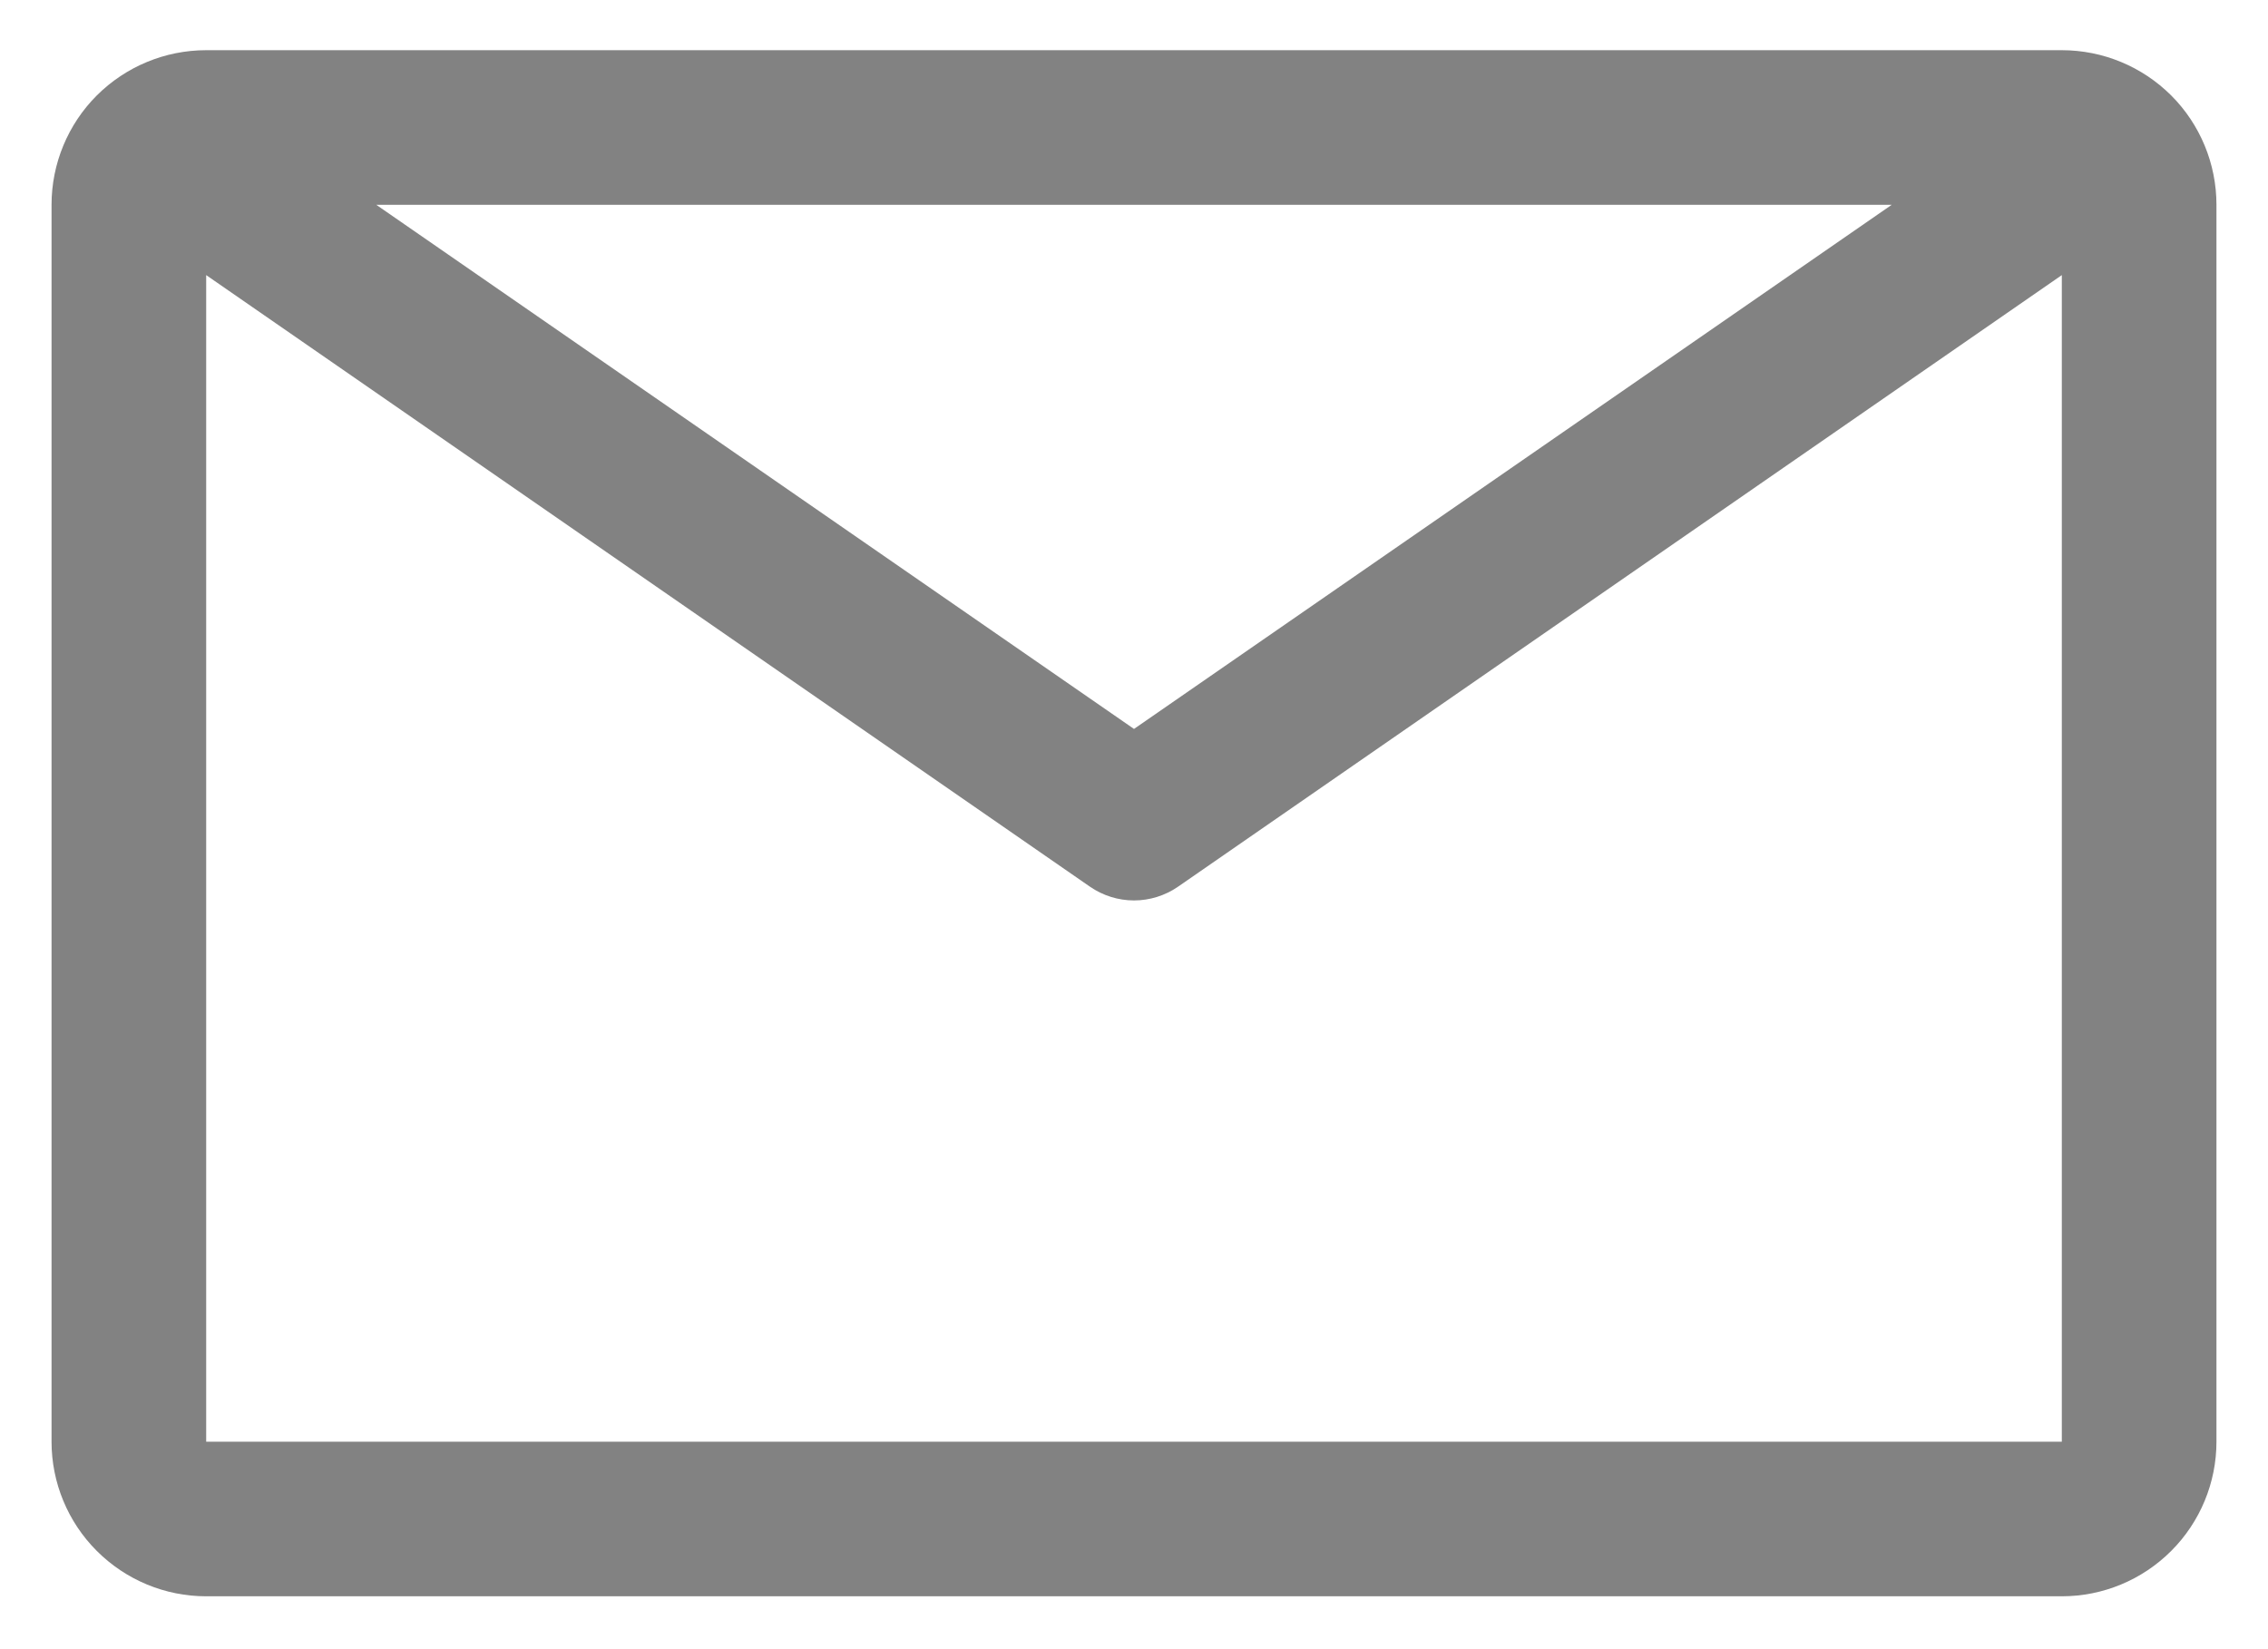 <svg width="22" height="16" viewBox="0 0 22 16" fill="none" xmlns="http://www.w3.org/2000/svg">
<path d="M20 0.487H2C1.602 0.487 1.221 0.645 0.939 0.926C0.658 1.207 0.5 1.589 0.5 1.987V13.987C0.5 14.385 0.658 14.766 0.939 15.047C1.221 15.329 1.602 15.487 2 15.487H20C20.398 15.487 20.779 15.329 21.061 15.047C21.342 14.766 21.5 14.385 21.5 13.987V1.987C21.5 1.589 21.342 1.207 21.061 0.926C20.779 0.645 20.398 0.487 20 0.487ZM18.35 1.987L11 7.072L3.65 1.987H18.35ZM2 13.987V2.669L10.572 8.602C10.698 8.689 10.847 8.736 11 8.736C11.153 8.736 11.302 8.689 11.428 8.602L20 2.669V13.987H2Z" fill="#828282"/>
</svg>
